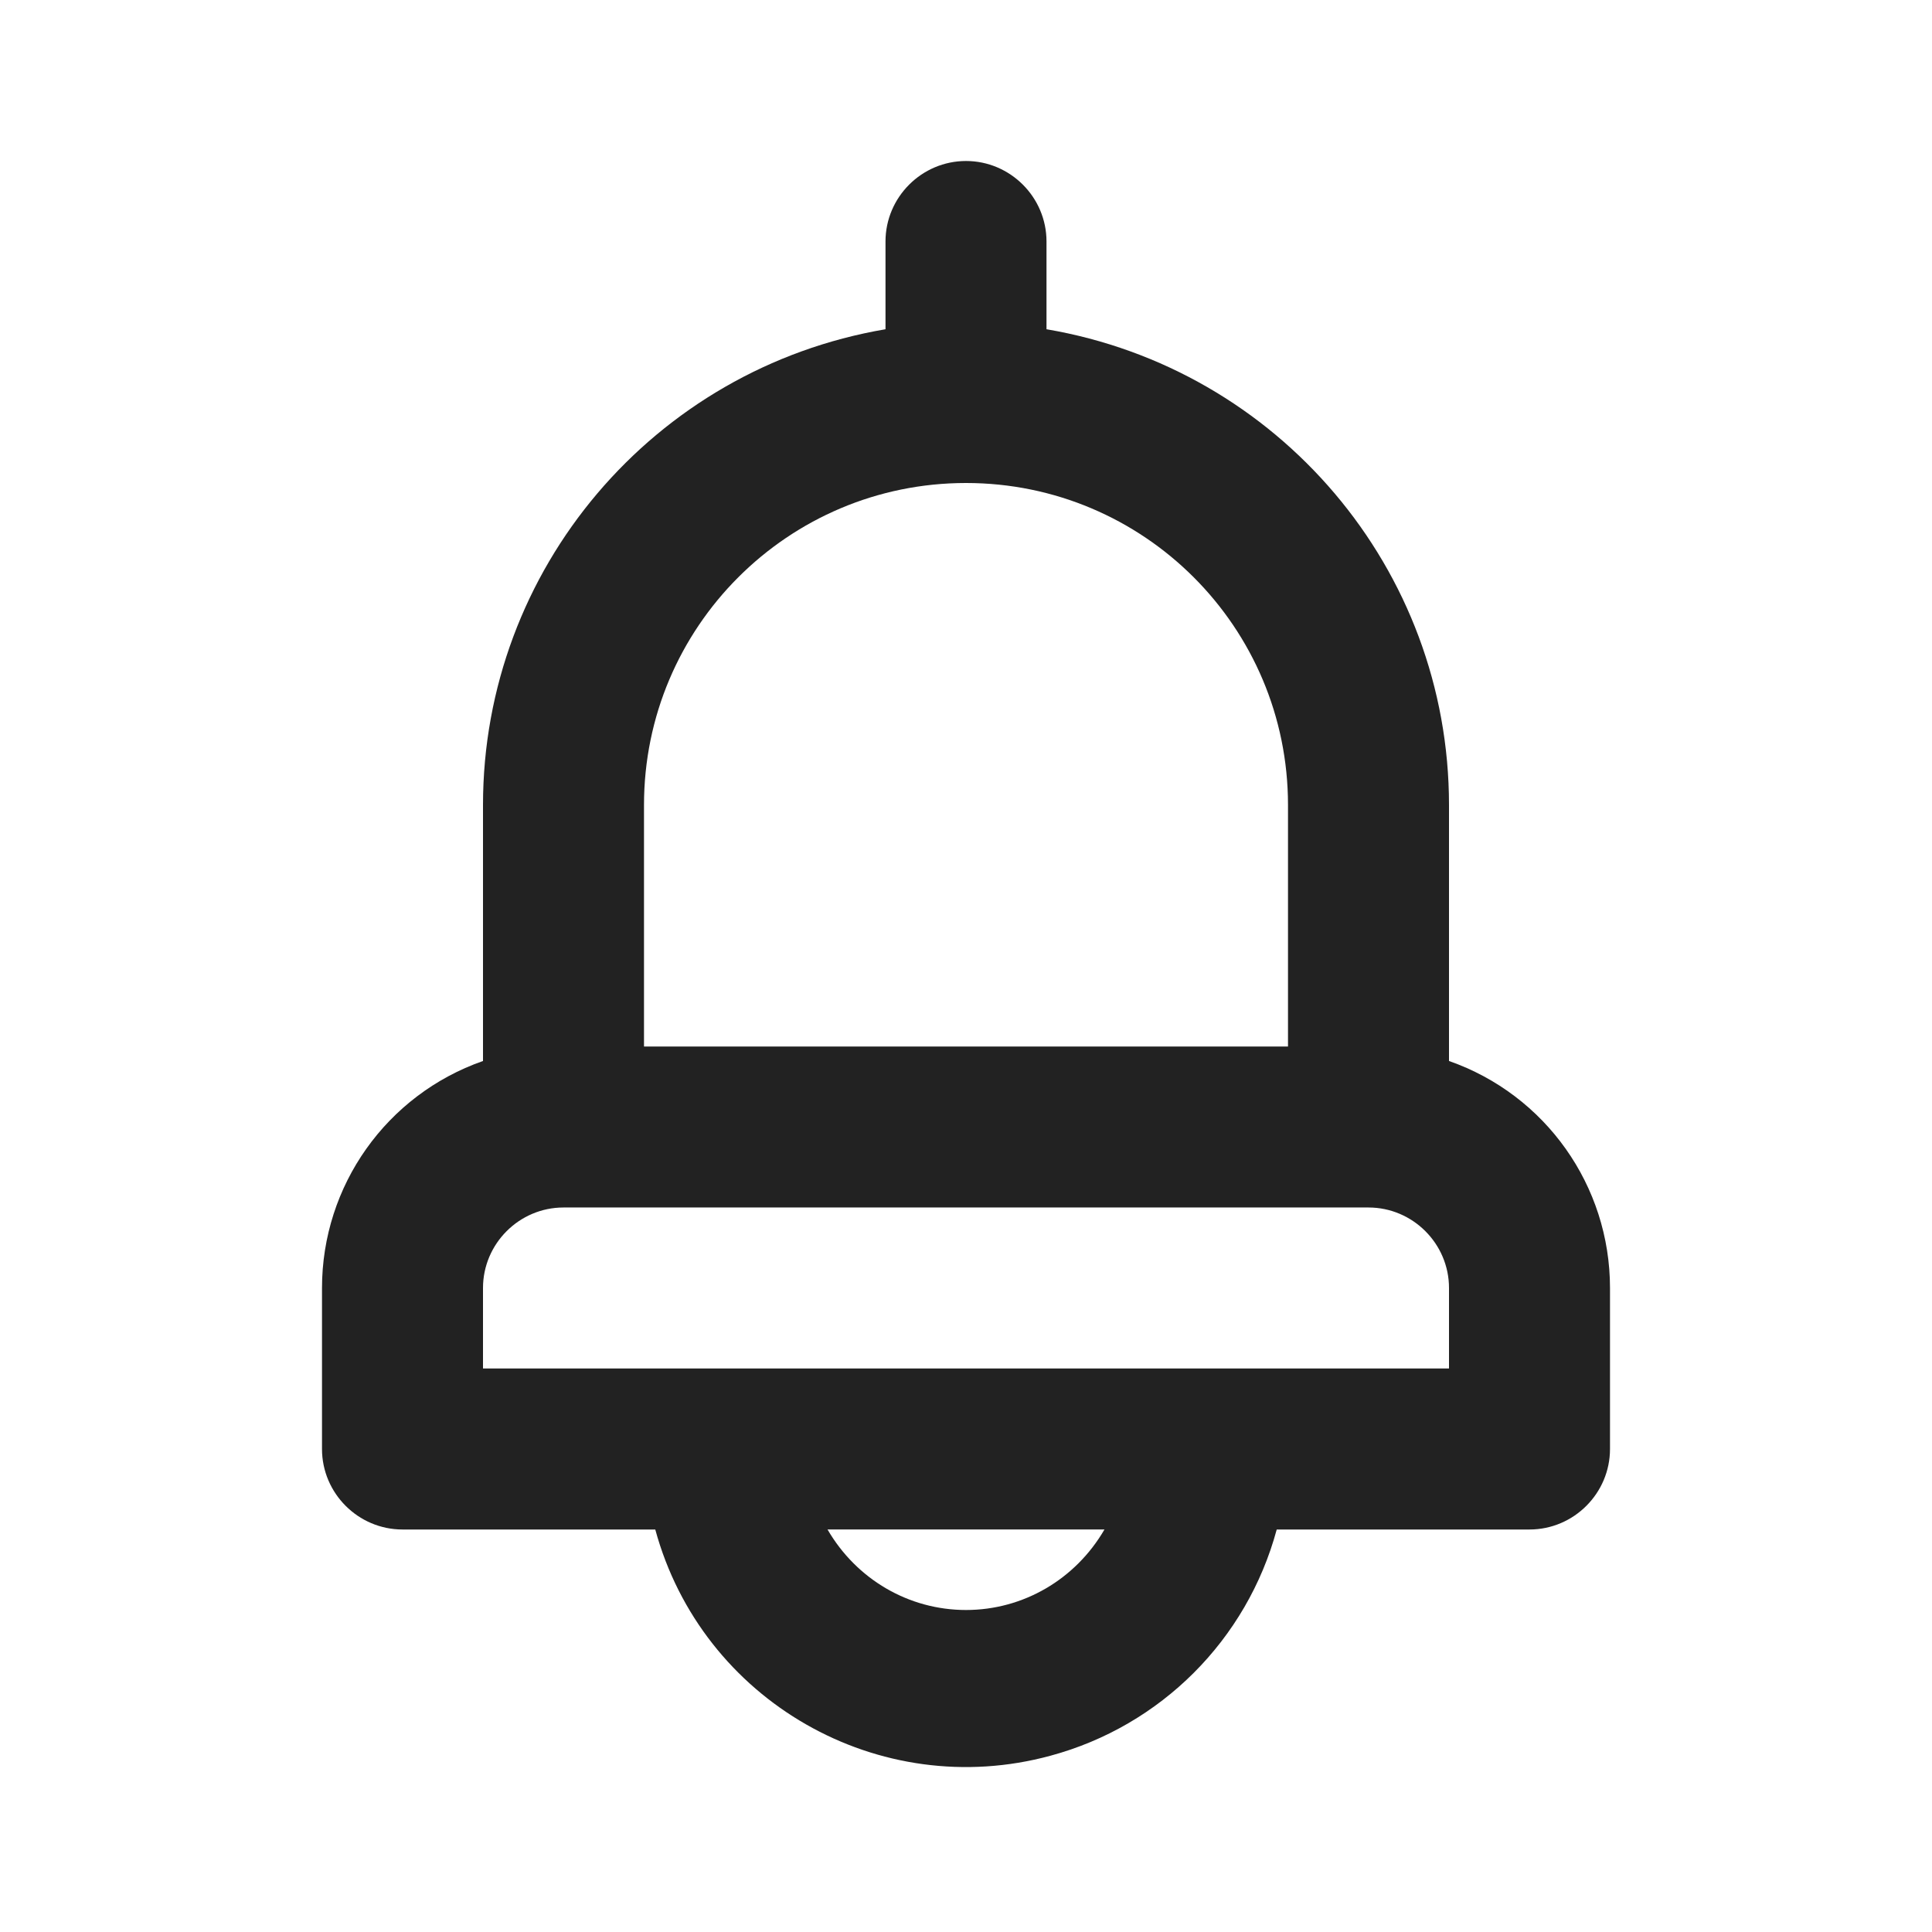<?xml version="1.0" encoding="utf-8"?>
<!-- Generator: Adobe Illustrator 24.3.0, SVG Export Plug-In . SVG Version: 6.00 Build 0)  -->
<svg version="1.1" id="レイヤー_1" xmlns="http://www.w3.org/2000/svg" xmlns:xlink="http://www.w3.org/1999/xlink" x="0px"
	 y="0px" viewBox="0 0 24 24" style="enable-background:new 0 0 24 24;" xml:space="preserve">
<style type="text/css">
	.st0{fill:#222222;}
</style>
<path class="st0" d="M18,13.18V10c0-2.93-2.12-5.42-5-5.91V3c0-0.55-0.45-1-1-1s-1,0.45-1,1v1.09C8.12,4.58,6,7.07,6,10v3.18
	C4.8,13.6,4,14.73,4,16v2c0,0.55,0.45,1,1,1h3.14c0.58,2.13,2.78,3.39,4.91,2.81c1.37-0.37,2.44-1.44,2.81-2.81H19
	c0.55,0,1-0.45,1-1v-2C20,14.73,19.2,13.6,18,13.18z M8,10c0-2.21,1.79-4,4-4s4,1.79,4,4v3H8V10z M12,20c-0.71,0-1.36-0.38-1.72-1
	h3.44C13.36,19.62,12.71,20,12,20z M18,17H6v-1c0-0.55,0.45-1,1-1h10c0.55,0,1,0.45,1,1V17z"/>
</svg>
